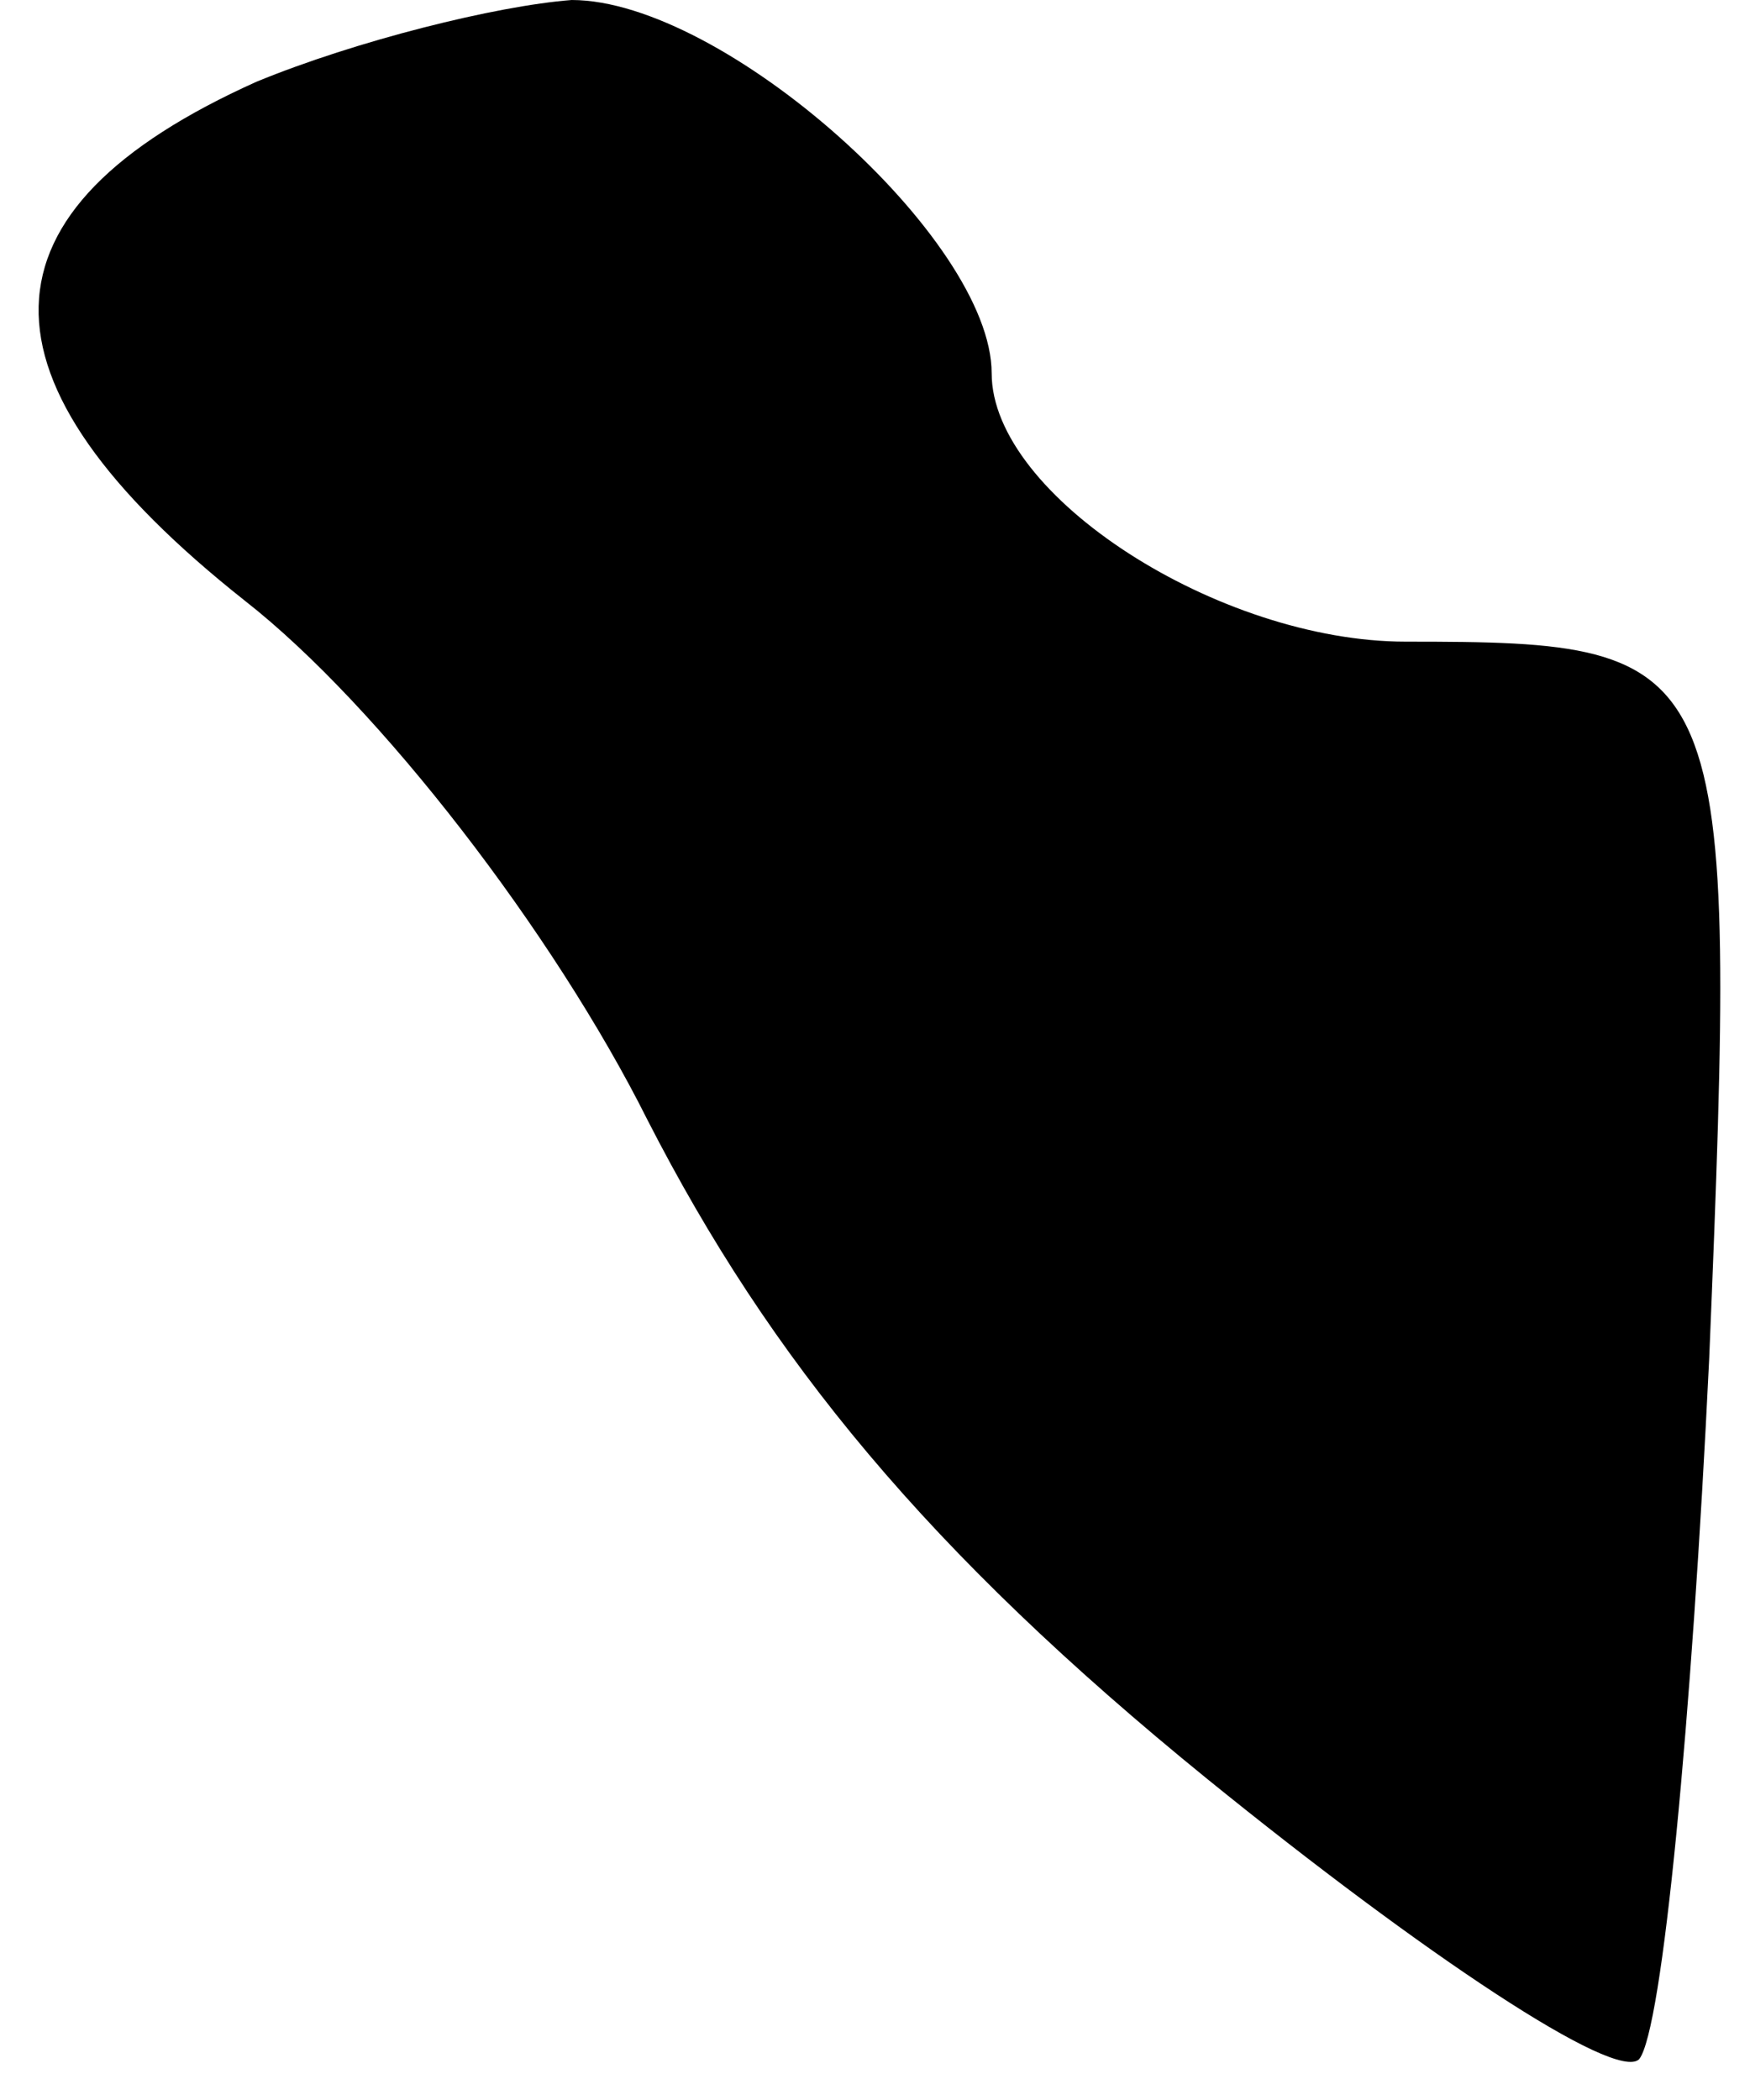 <?xml version="1.0" standalone="no"?>
<!DOCTYPE svg PUBLIC "-//W3C//DTD SVG 20010904//EN"
 "http://www.w3.org/TR/2001/REC-SVG-20010904/DTD/svg10.dtd">
<svg version="1.0" xmlns="http://www.w3.org/2000/svg"
 width="30pt" height="36pt" viewBox="0 0 30 36"
 preserveAspectRatio="xMidYMid meet">
<g transform="translate(0,36) scale(0.1,-0.1)"
fill="#000000" stroke="none">
<path fill="#000000" stroke="none" d="M44 346 c-49 -22 -50 -51 -2 -89 23
-18 53 -57 69 -89 21 -41 48 -74 96 -113 37 -30 70 -52 74 -48 4 5 9 58 12
120 5 121 4 123 -52 123 -32 0 -71 25 -71 46 0 23 -46 64 -72 64 -13 -1 -37
-7 -54 -14z"/>
</g>
</svg>
